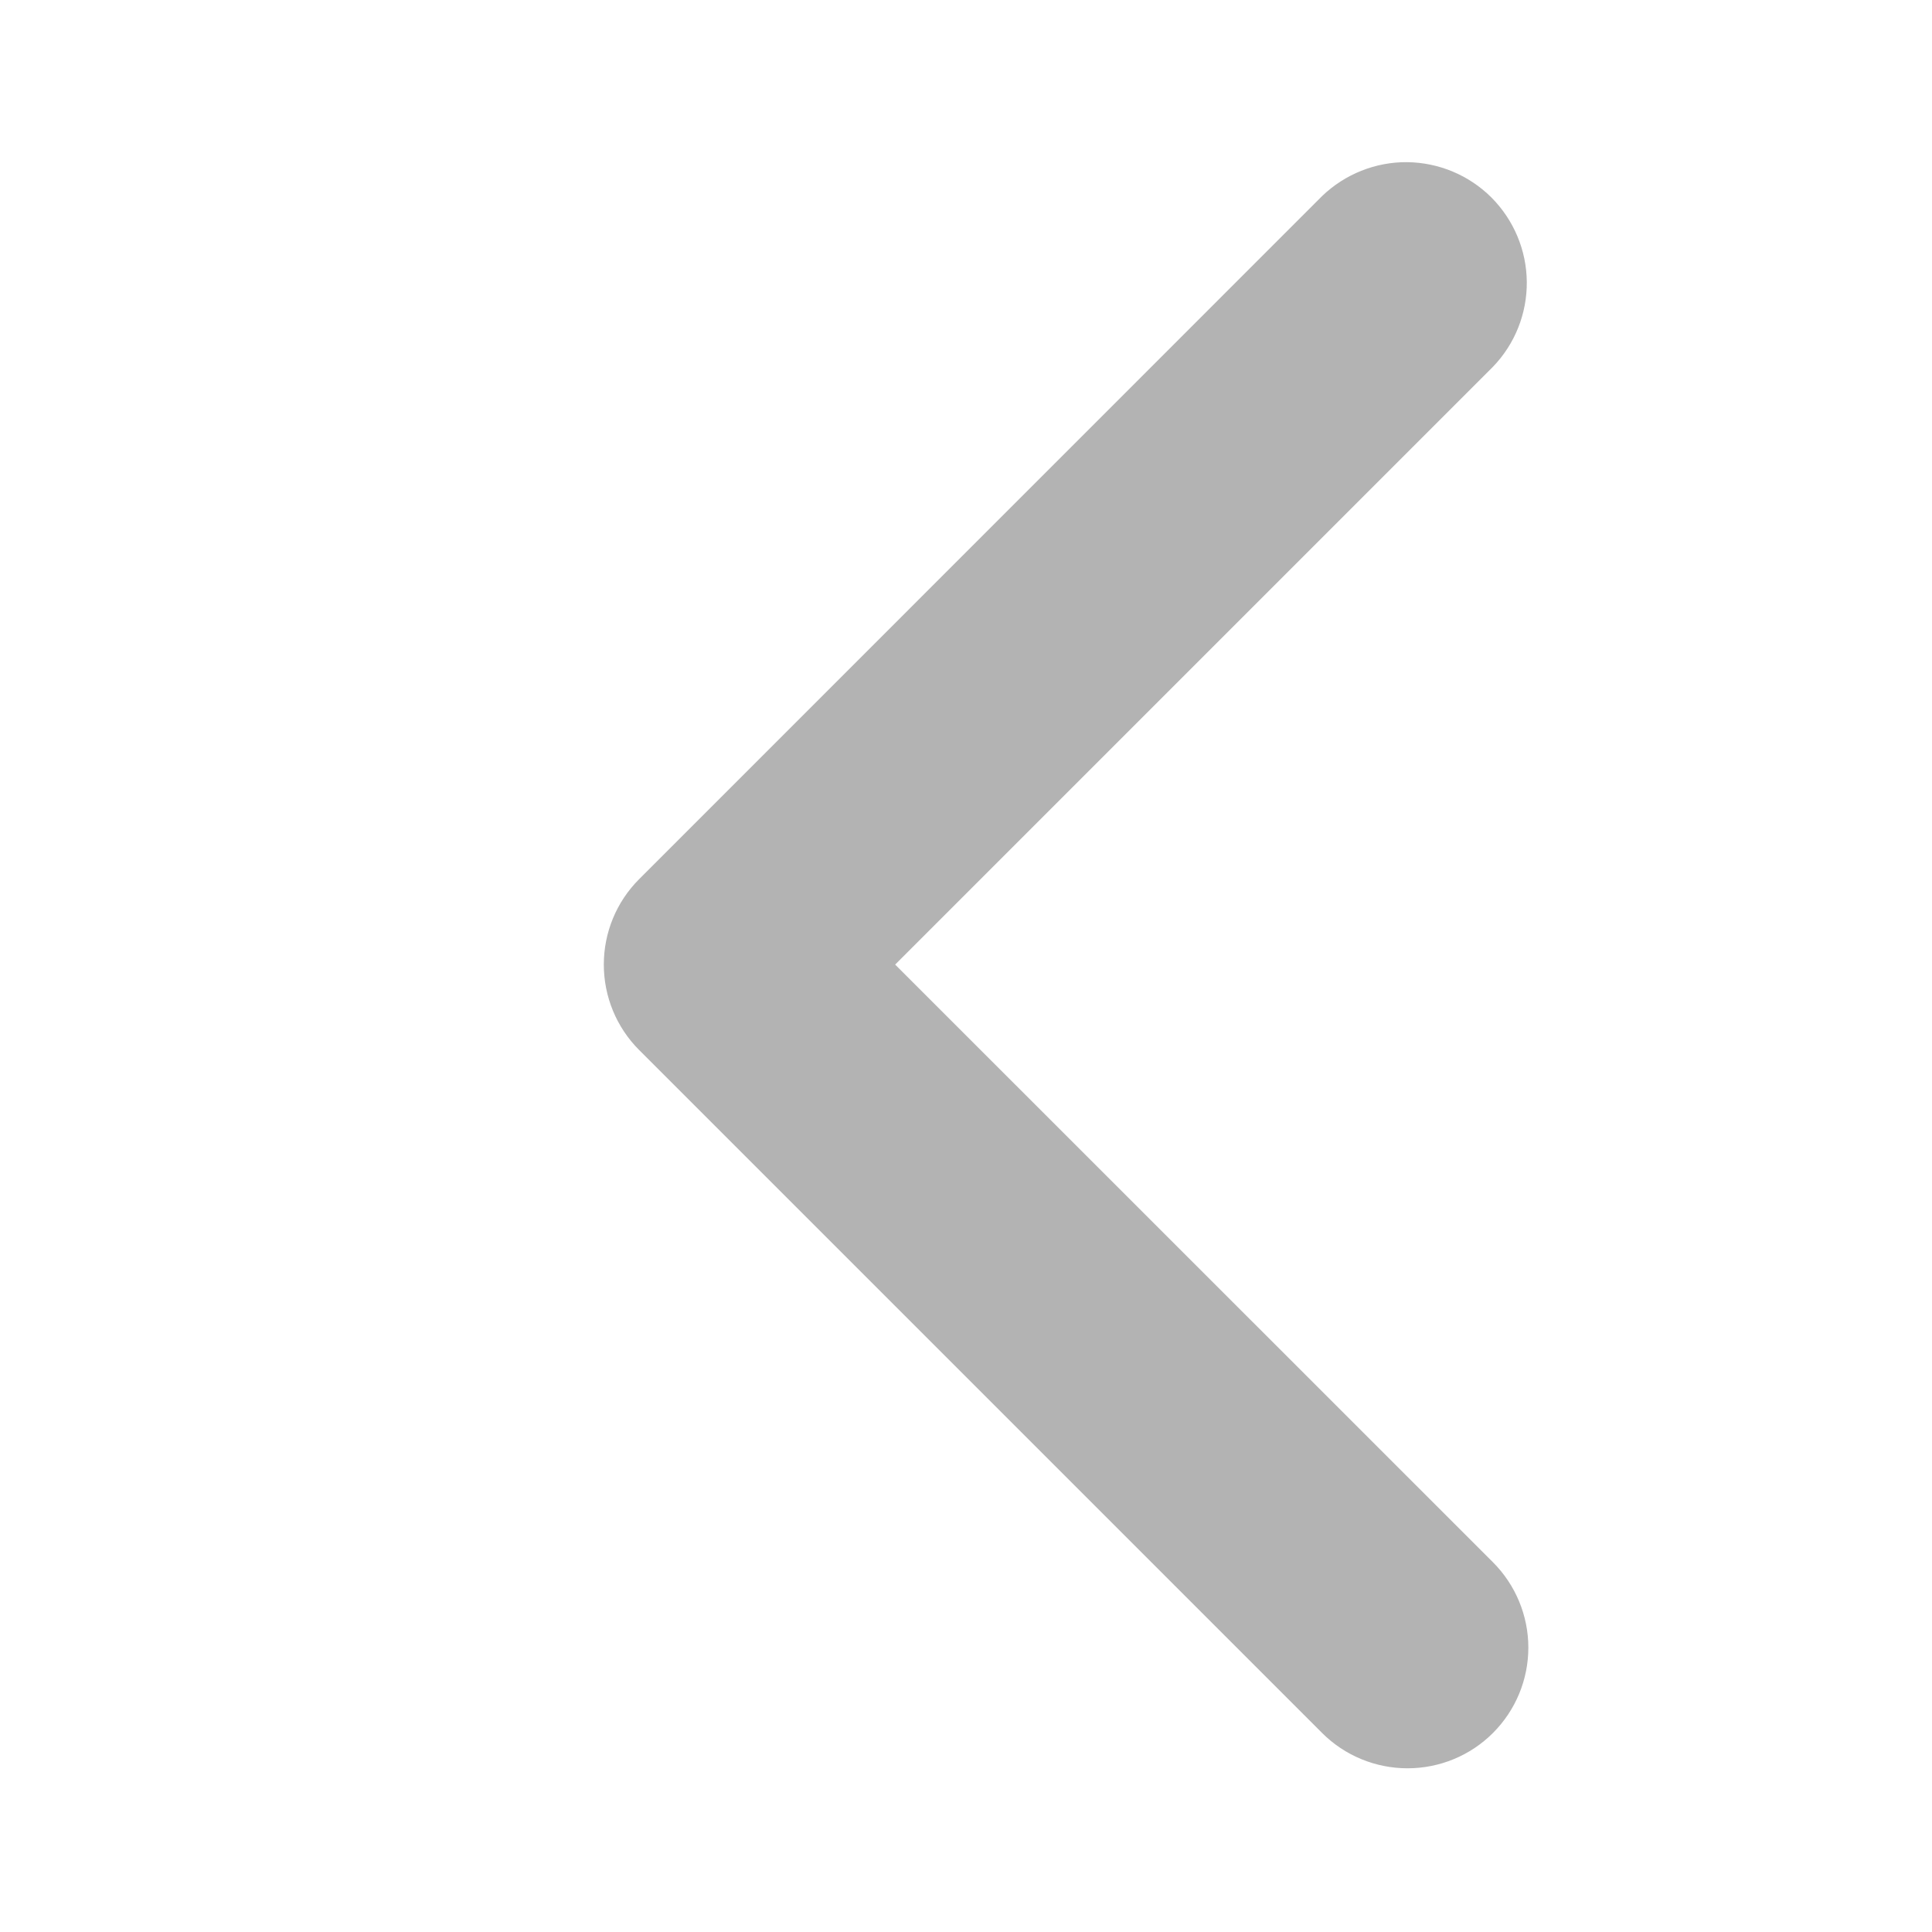 <?xml version="1.0" encoding="UTF-8" standalone="no"?><svg width='15' height='15' viewBox='0 0 15 15' fill='none' xmlns='http://www.w3.org/2000/svg'>
<path d='M11.591 13.455C11.767 13.279 11.866 13.041 11.866 12.792C11.866 12.544 11.767 12.305 11.591 12.129L6.95 7.489L11.591 2.848C11.762 2.671 11.856 2.434 11.854 2.189C11.852 1.943 11.753 1.708 11.58 1.534C11.406 1.36 11.171 1.262 10.925 1.259C10.679 1.257 10.442 1.352 10.265 1.522L4.962 6.826C4.786 7.002 4.688 7.24 4.688 7.489C4.688 7.737 4.786 7.976 4.962 8.152L10.265 13.455C10.441 13.631 10.68 13.729 10.928 13.729C11.177 13.729 11.415 13.631 11.591 13.455Z' fill='#B3B3B3'/>
</svg>
